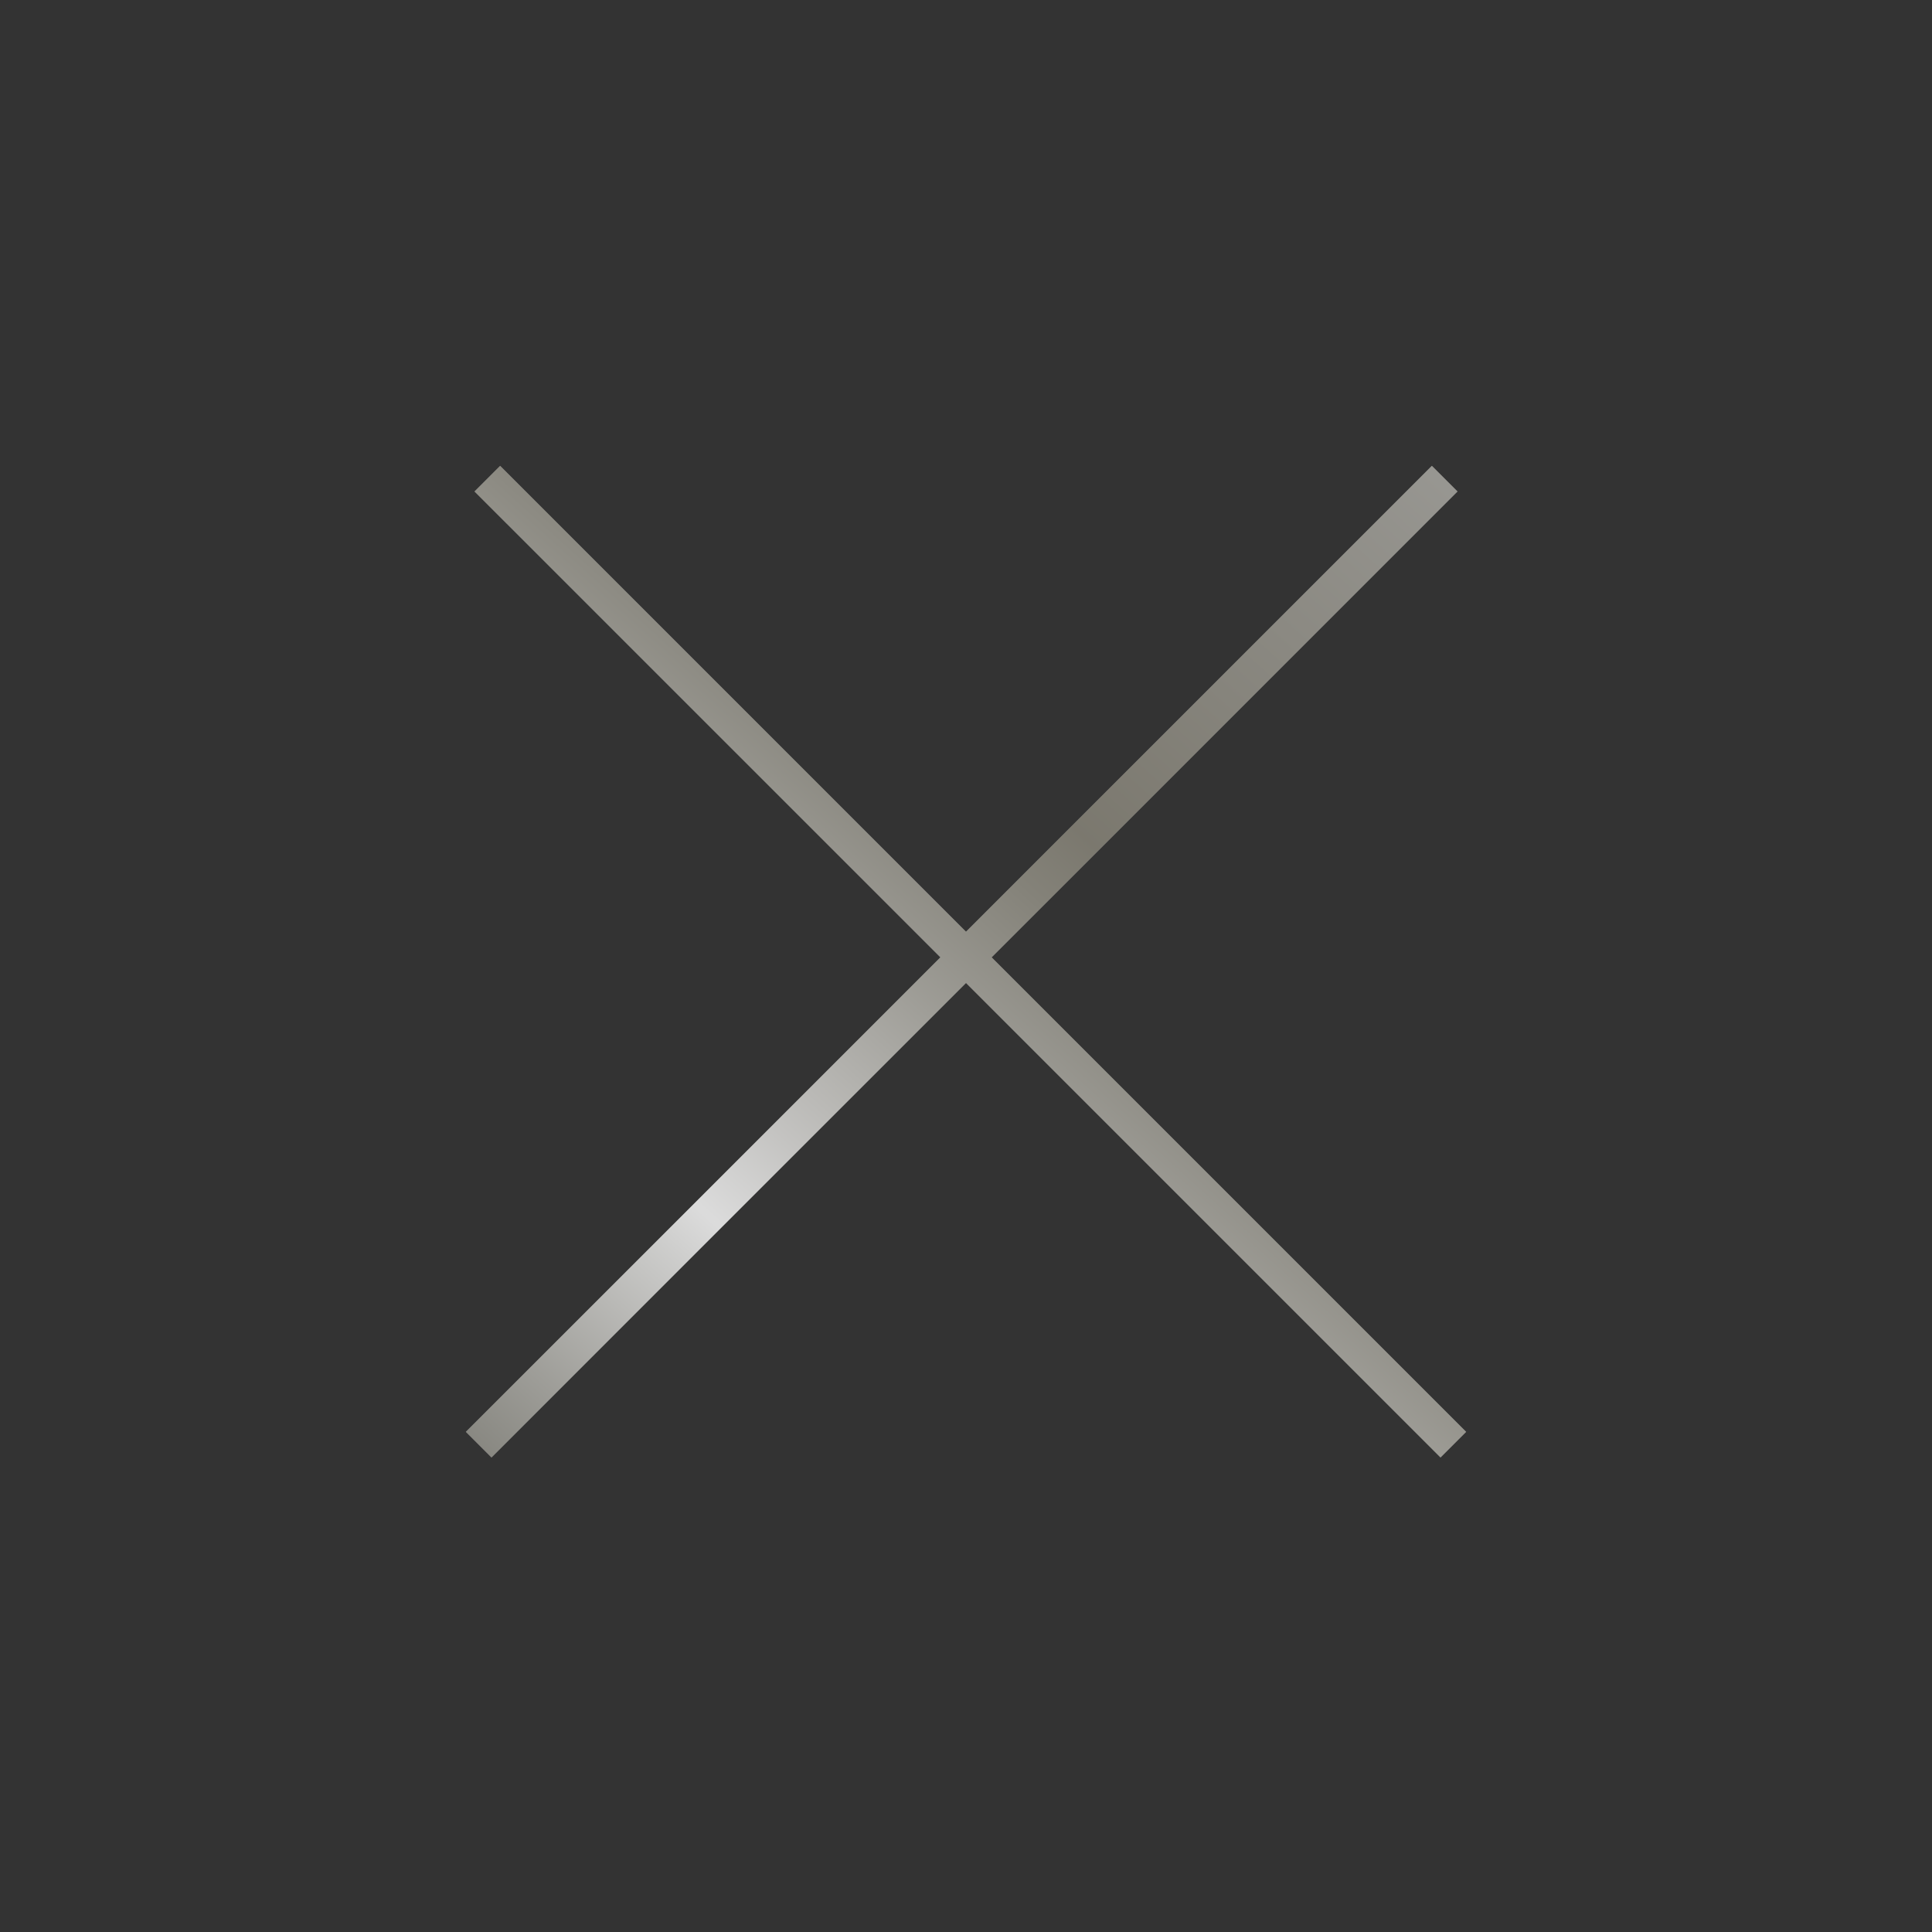 <svg width="80" height="80" viewBox="0 0 80 80" fill="none" xmlns="http://www.w3.org/2000/svg">
<rect x="0" y="0" width="80" height="80" fill="#333333" stroke="none"/>
<path fill-rule="evenodd" clip-rule="evenodd" d="M40 40.702L59.649 60.351L60.71 59.29L41.061 39.641L60.351 20.351L59.29 19.29L40 38.581L20.71 19.29L19.649 20.351L38.94 39.641L19.29 59.29L20.351 60.351L40 40.702Z" fill="#898989"/>
<path fill-rule="evenodd" clip-rule="evenodd" d="M40 40.702L59.649 60.351L60.71 59.29L41.061 39.641L60.351 20.351L59.29 19.29L40 38.581L20.71 19.29L19.649 20.351L38.94 39.641L19.29 59.29L20.351 60.351L40 40.702Z" fill="url(#paint0_linear_175_598)" fill-opacity="0.7"/>
<defs>
<linearGradient id="paint0_linear_175_598" x1="13.022" y1="124.314" x2="92.945" y2="35.816" gradientUnits="userSpaceOnUse">
<stop stop-color="#BCB8AF"/>
<stop offset="0.168" stop-color="#848175"/>
<stop offset="0.297" stop-color="#5F5E50"/>
<stop offset="0.365" stop-color="#515042"/>
<stop offset="0.386" stop-color="#5C5B4E"/>
<stop offset="0.423" stop-color="#79786E"/>
<stop offset="0.473" stop-color="#A9A8A1"/>
<stop offset="0.533" stop-color="#E9E9E7"/>
<stop offset="0.552" stop-color="white"/>
<stop offset="0.59" stop-color="#DDDCD9"/>
<stop offset="0.66" stop-color="#A5A39A"/>
<stop offset="0.711" stop-color="#827F72"/>
<stop offset="0.737" stop-color="#757163"/>
<stop offset="0.89" stop-color="#98968E"/>
<stop offset="1" stop-color="#B3B3AF"/>
</linearGradient>
</defs>
</svg>
